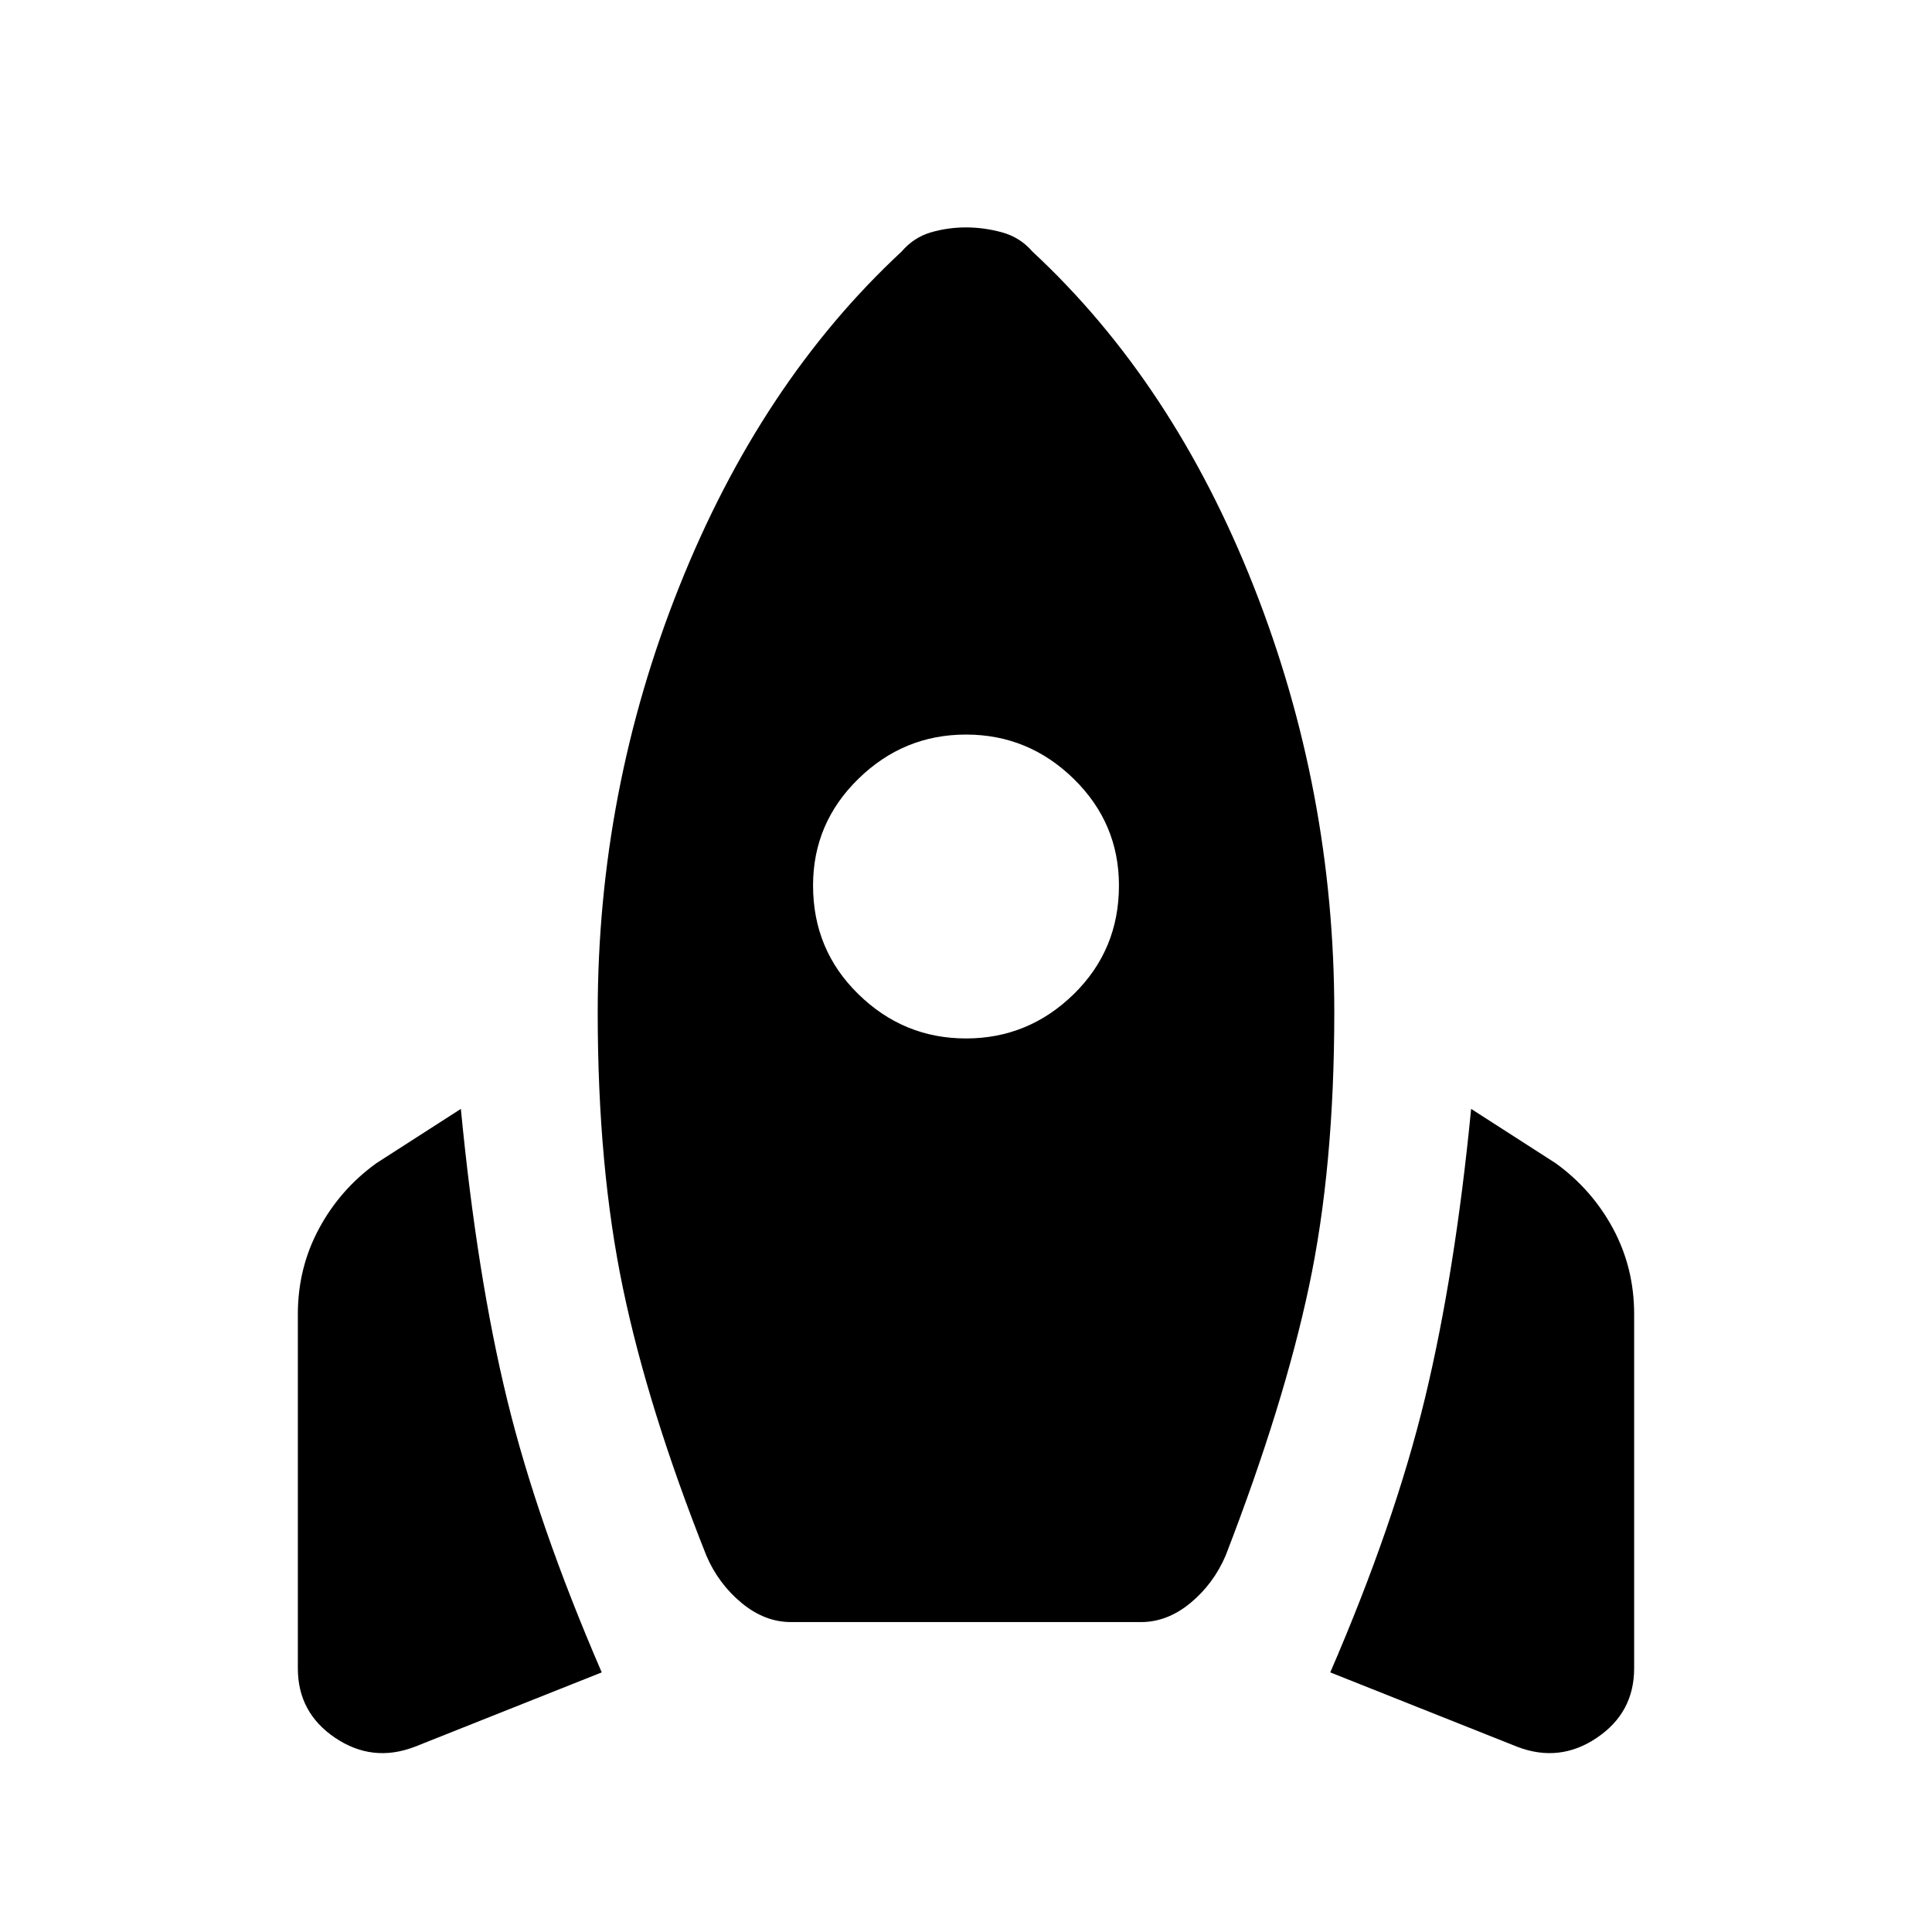 <svg xmlns="http://www.w3.org/2000/svg" height="24" width="24"><path d="M7.475 20.775 5.15 21.7q-.525.2-.988-.113-.462-.312-.462-.862v-4.4q0-.575.263-1.063.262-.487.712-.812l1.05-.675q.2 2.075.575 3.612.375 1.538 1.175 3.388ZM11.2 3.125q.15-.175.362-.238.213-.062.438-.062t.45.062q.225.063.375.238 1.75 1.625 2.75 4.162 1 2.538 1 5.288 0 1.925-.313 3.4-.312 1.475-1.037 3.35-.15.35-.437.588-.288.237-.613.237h-4.35q-.325 0-.612-.237-.288-.238-.438-.588Q8.05 17.5 7.738 16q-.313-1.5-.313-3.425 0-2.75 1.013-5.288Q9.45 4.75 11.2 3.125ZM12 12.9q.775 0 1.338-.55.562-.55.562-1.35 0-.775-.562-1.325-.563-.55-1.338-.55-.775 0-1.337.55-.563.55-.563 1.325 0 .8.563 1.35.562.55 1.337.55Zm4.525 7.875q.8-1.85 1.175-3.4.375-1.55.575-3.6l1.05.675q.45.325.713.812.262.488.262 1.063v4.4q0 .55-.463.862-.462.313-.987.113Z"/></svg>